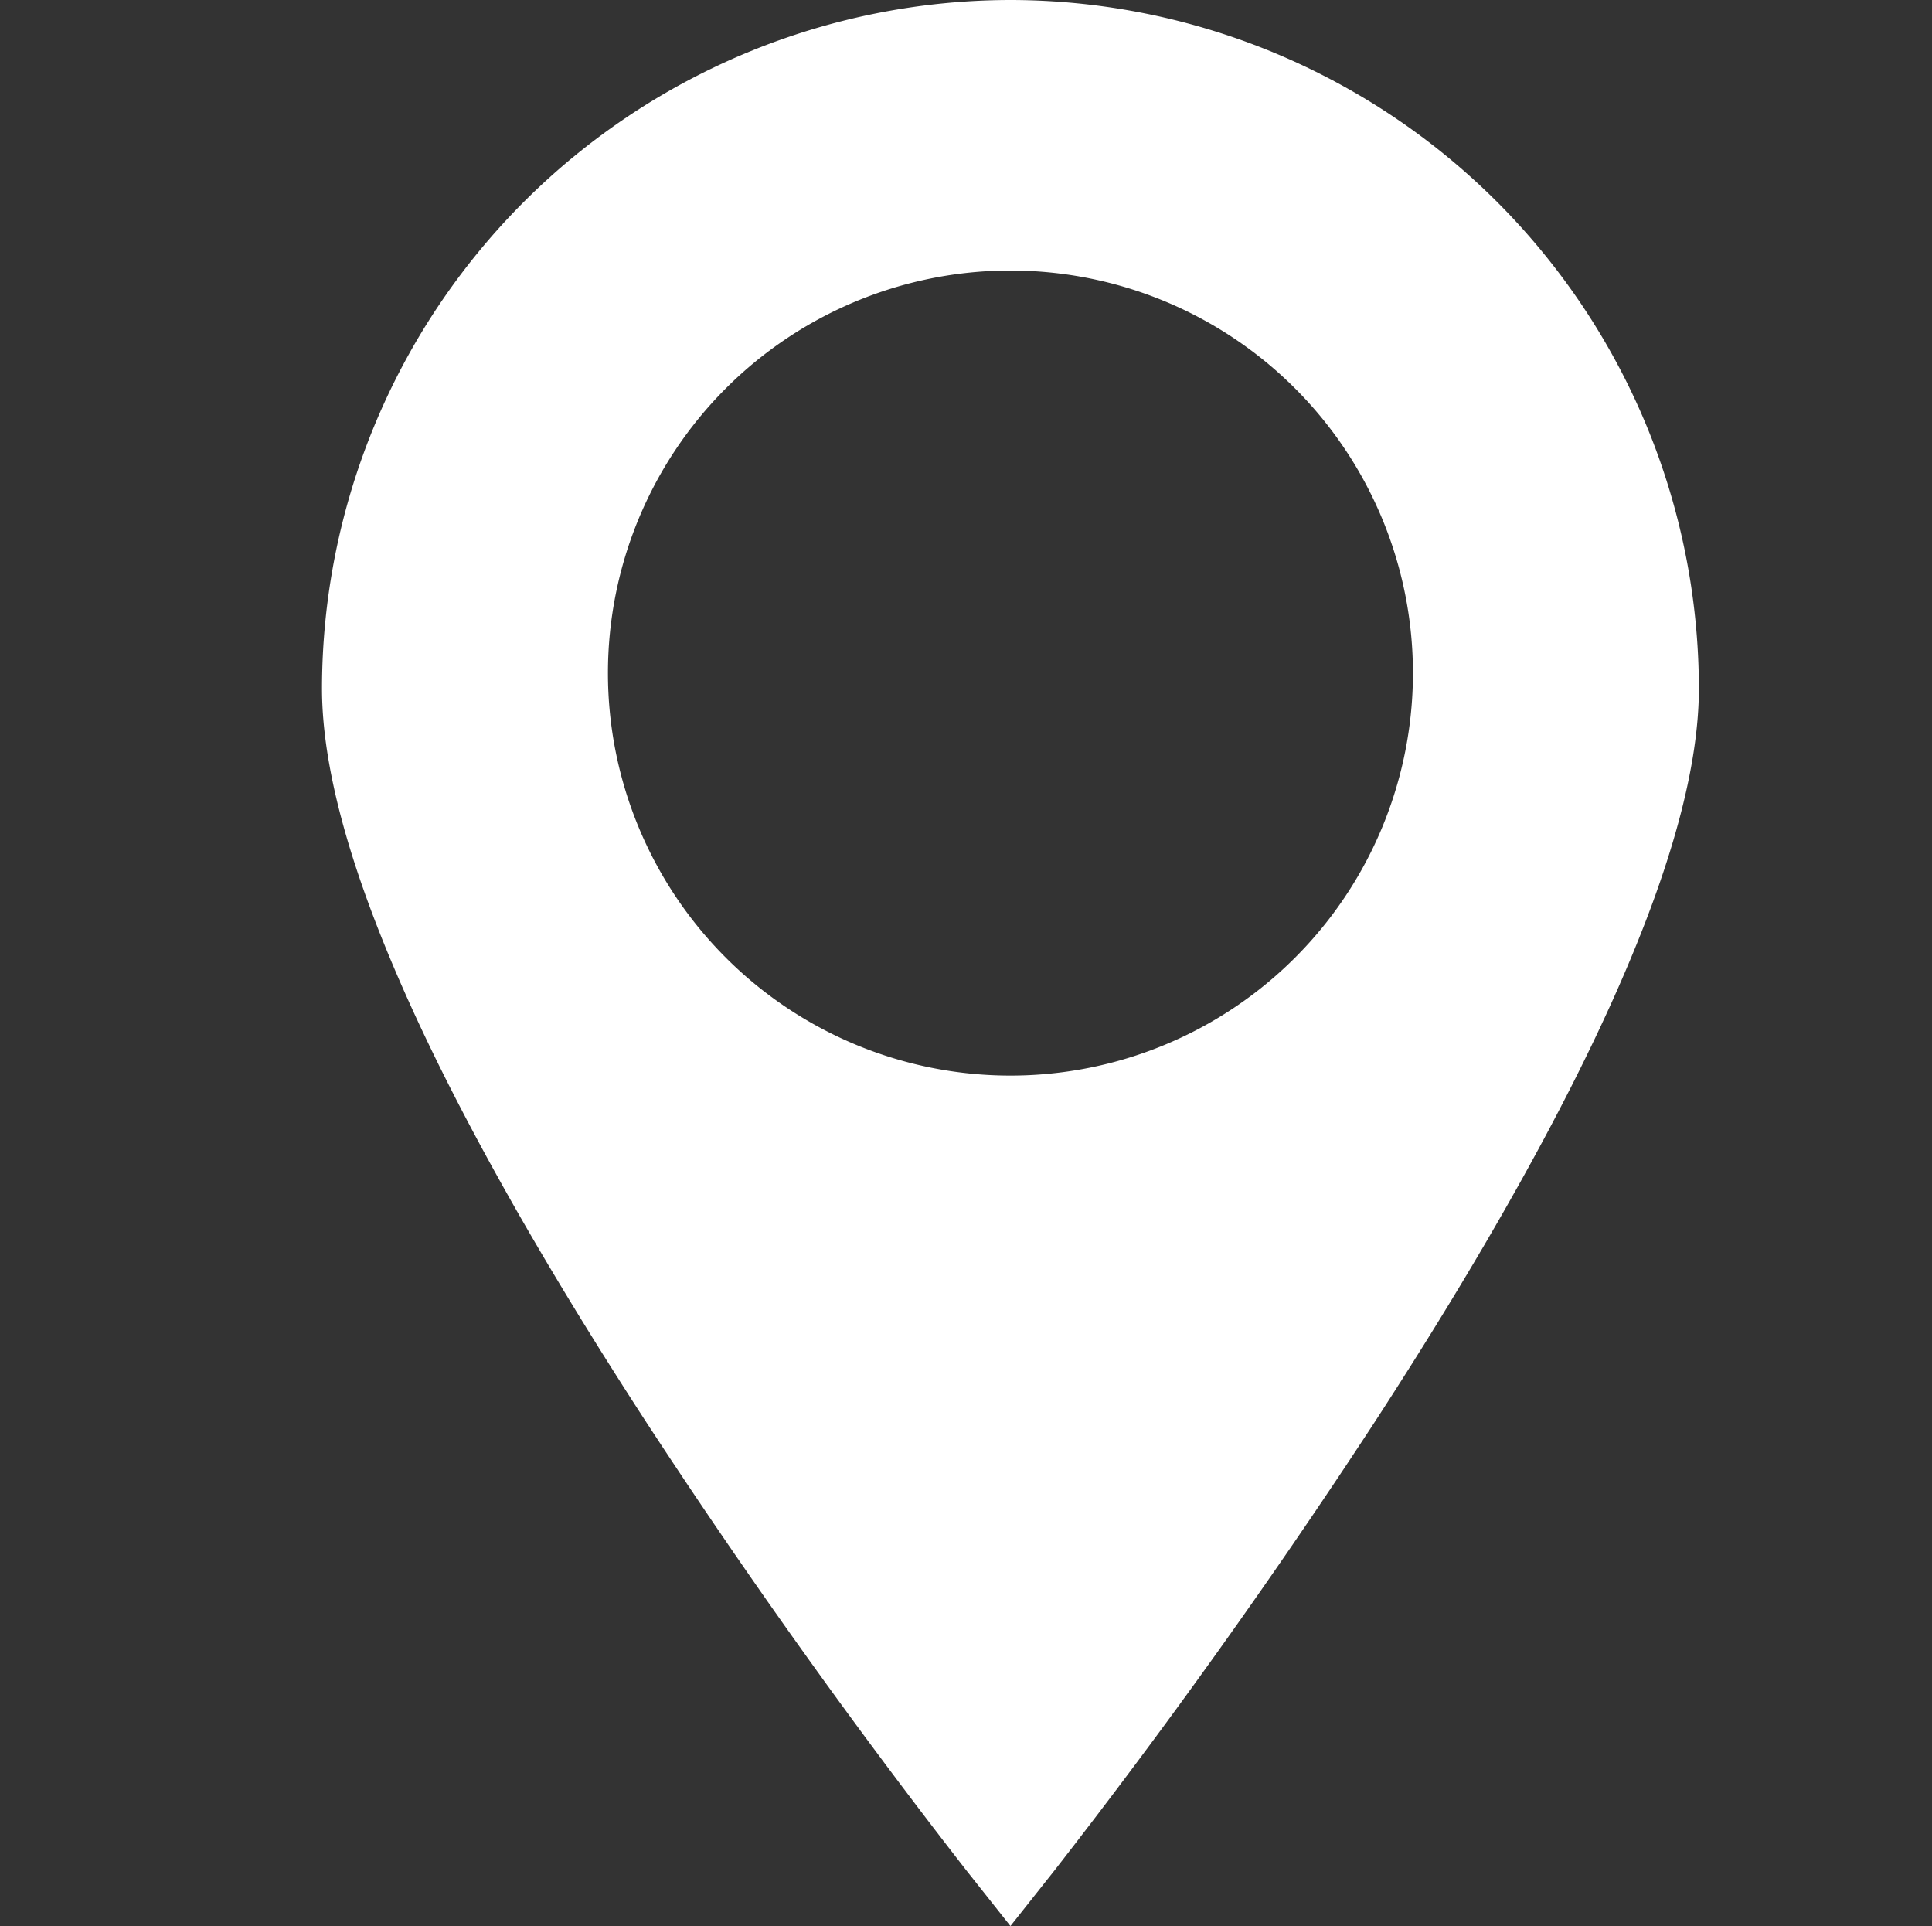 <svg xmlns="http://www.w3.org/2000/svg" width="24" height="23.924"><rect width="100%" height="100%" fill="#333333" stroke="none"/><g data-name="Group 80"><g data-name="Group 84"><g data-name="Group 83"><path data-name="Path 72" d="M12.552 0A8.561 8.561 0 004 8.552c0 1.936 1.359 5.008 4.039 9.13a82.446 82.446 0 003.964 5.549l.549.693.549-.693a82.754 82.754 0 003.964-5.549c2.68-4.122 4.039-7.194 4.039-9.13A8.561 8.561 0 0012.552 0zm0 13.36a5 5 0 115-5 5 5 0 01-5 5z" fill="#fff"/></g></g></g></svg>